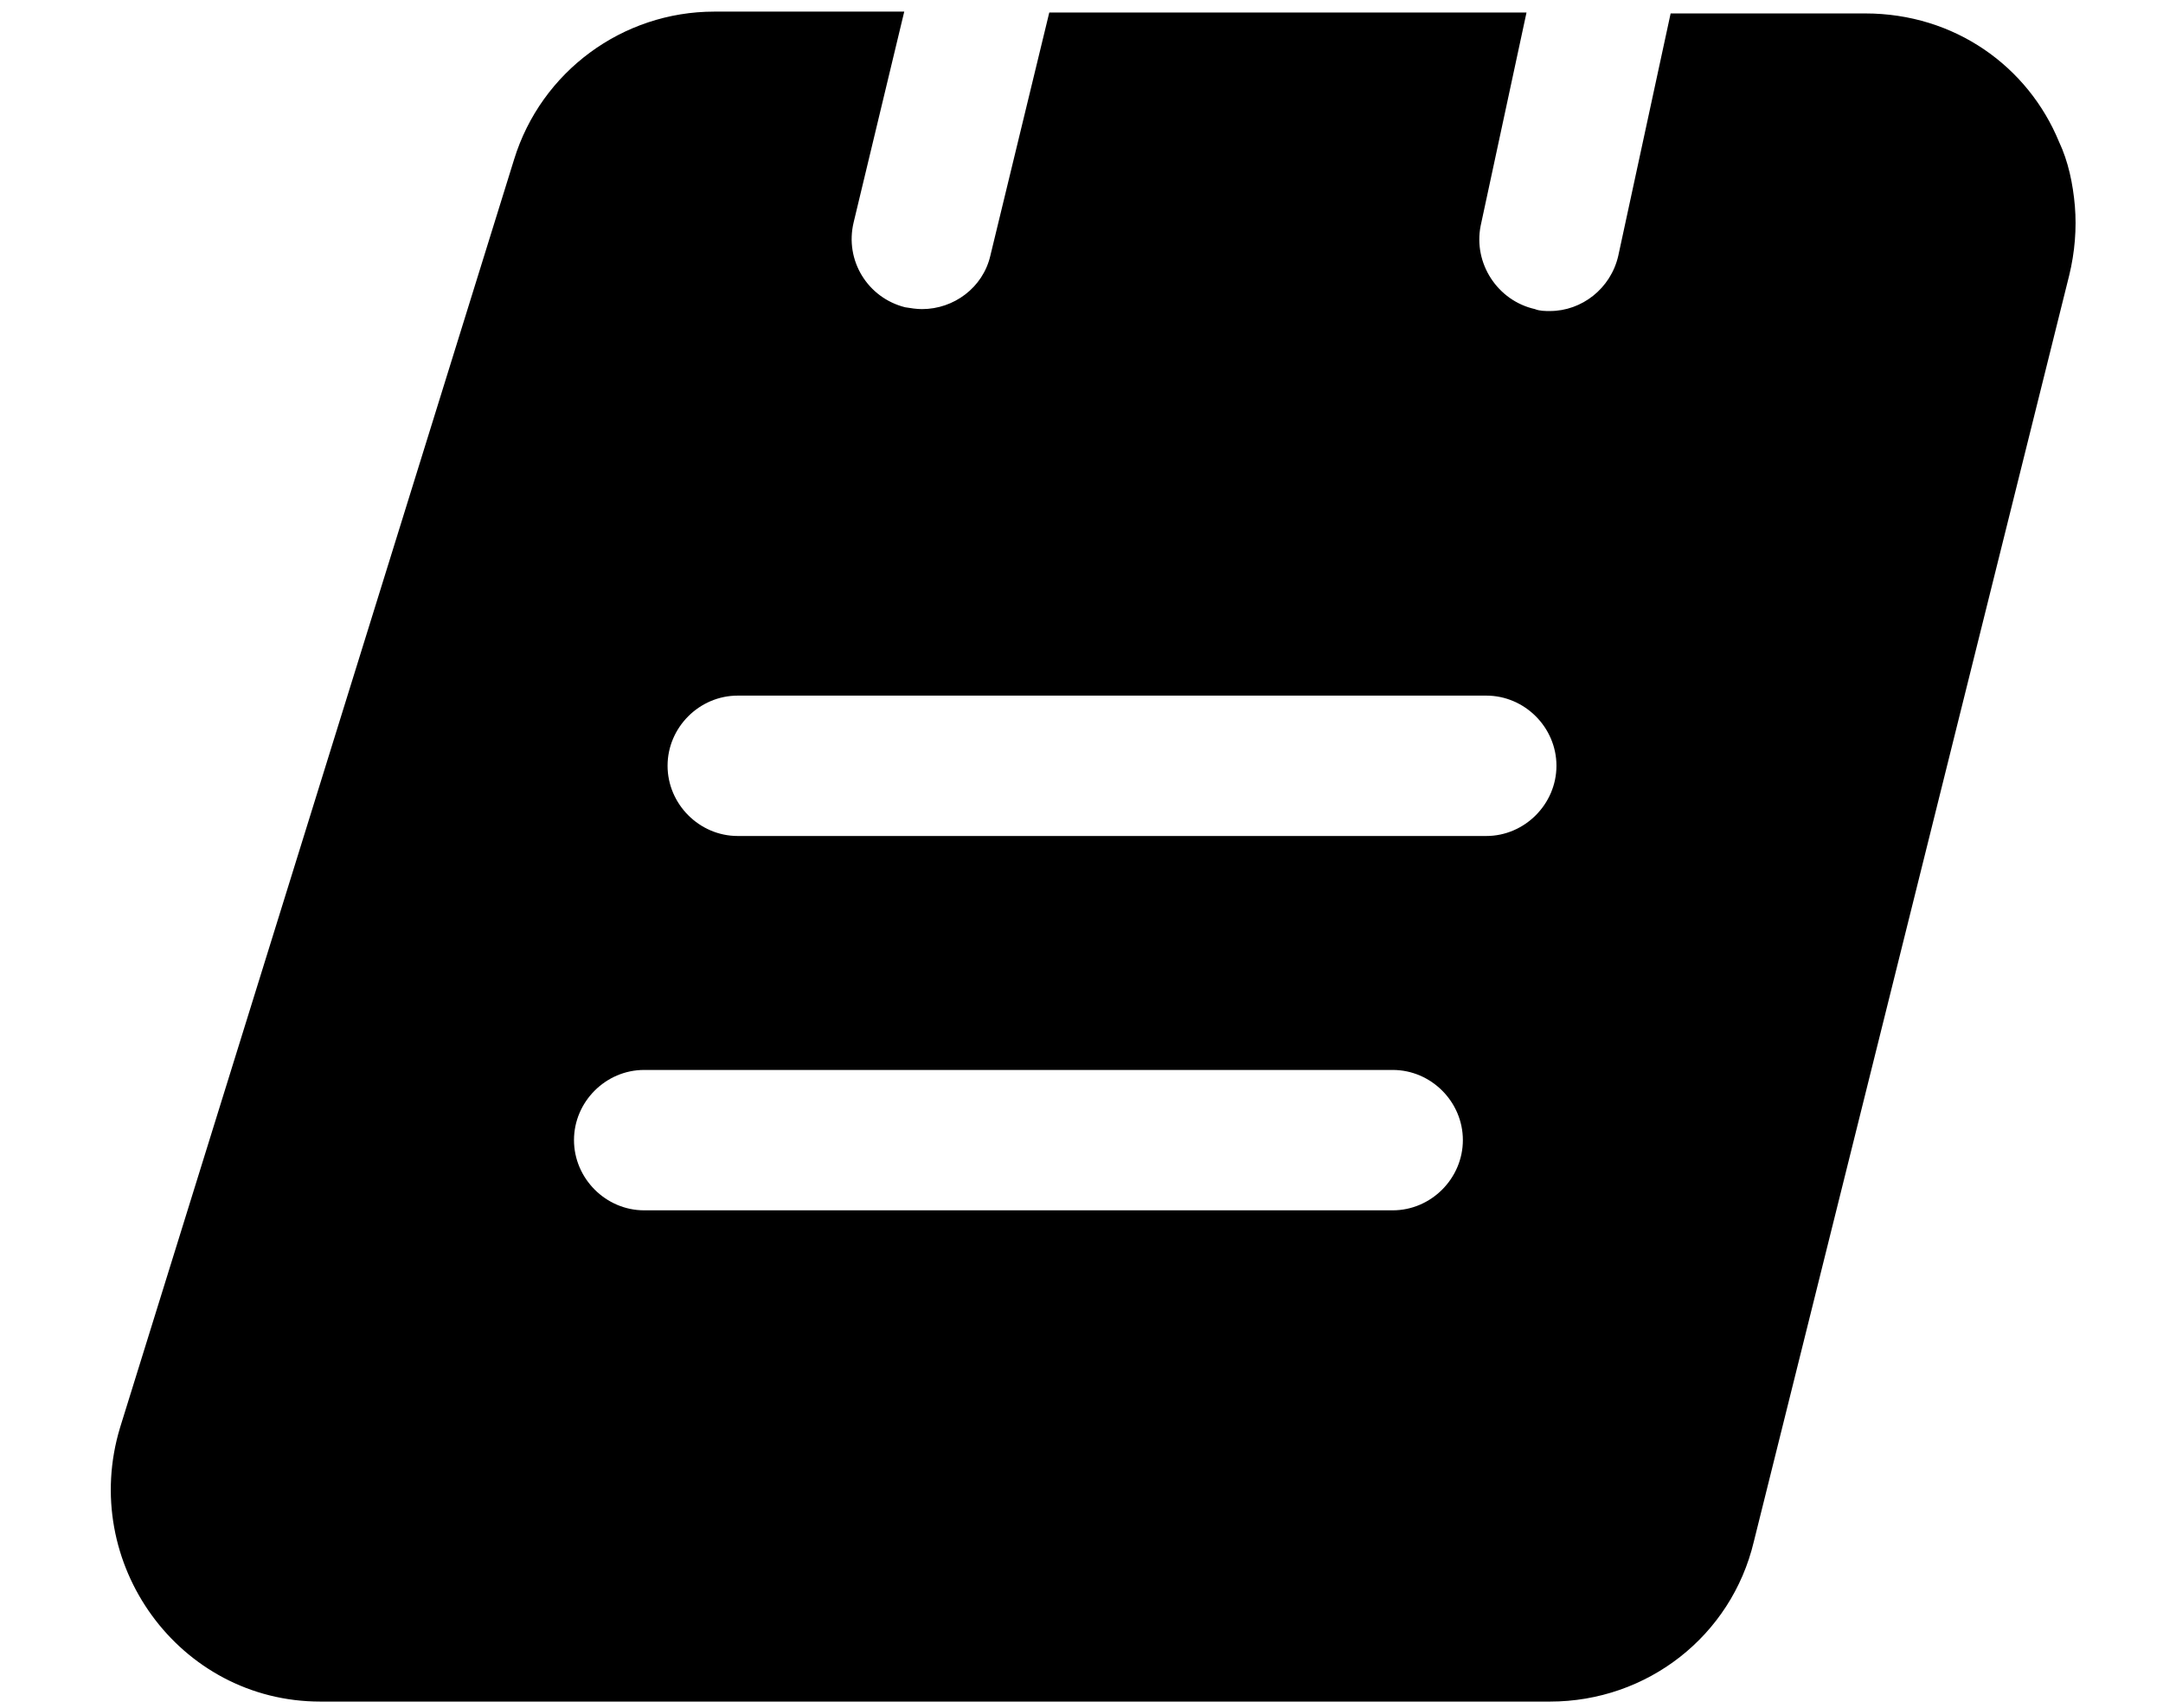 <svg width="19" height="15" viewBox="0 0 19 15" fill="none" xmlns="http://www.w3.org/2000/svg">
<path d="M18.086 1.244C17.815 0.587 17.174 0.118 16.384 0.118H14.675L14.215 2.247C14.149 2.535 13.894 2.732 13.615 2.732C13.573 2.732 13.524 2.732 13.483 2.715C13.154 2.641 12.941 2.313 13.006 1.984L13.409 0.11H9.217L8.699 2.247C8.634 2.526 8.379 2.715 8.099 2.715C8.05 2.715 8.001 2.707 7.951 2.699C7.623 2.617 7.417 2.288 7.499 1.951L7.943 0.102H6.275C5.469 0.102 4.754 0.628 4.516 1.4L1.055 12.538C0.694 13.729 1.573 14.946 2.814 14.946H13.615C14.469 14.946 15.209 14.37 15.406 13.54L18.176 2.419C18.226 2.214 18.242 2.008 18.226 1.811C18.209 1.614 18.168 1.417 18.086 1.244ZM12.234 10.631H5.658C5.321 10.631 5.042 10.351 5.042 10.014C5.042 9.677 5.321 9.398 5.658 9.398H12.234C12.571 9.398 12.85 9.677 12.85 10.014C12.85 10.351 12.571 10.631 12.234 10.631ZM13.056 7.343H6.48C6.143 7.343 5.864 7.063 5.864 6.726C5.864 6.389 6.143 6.11 6.48 6.11H13.056C13.393 6.11 13.672 6.389 13.672 6.726C13.672 7.063 13.393 7.343 13.056 7.343Z" fill="black"/>
</svg>
